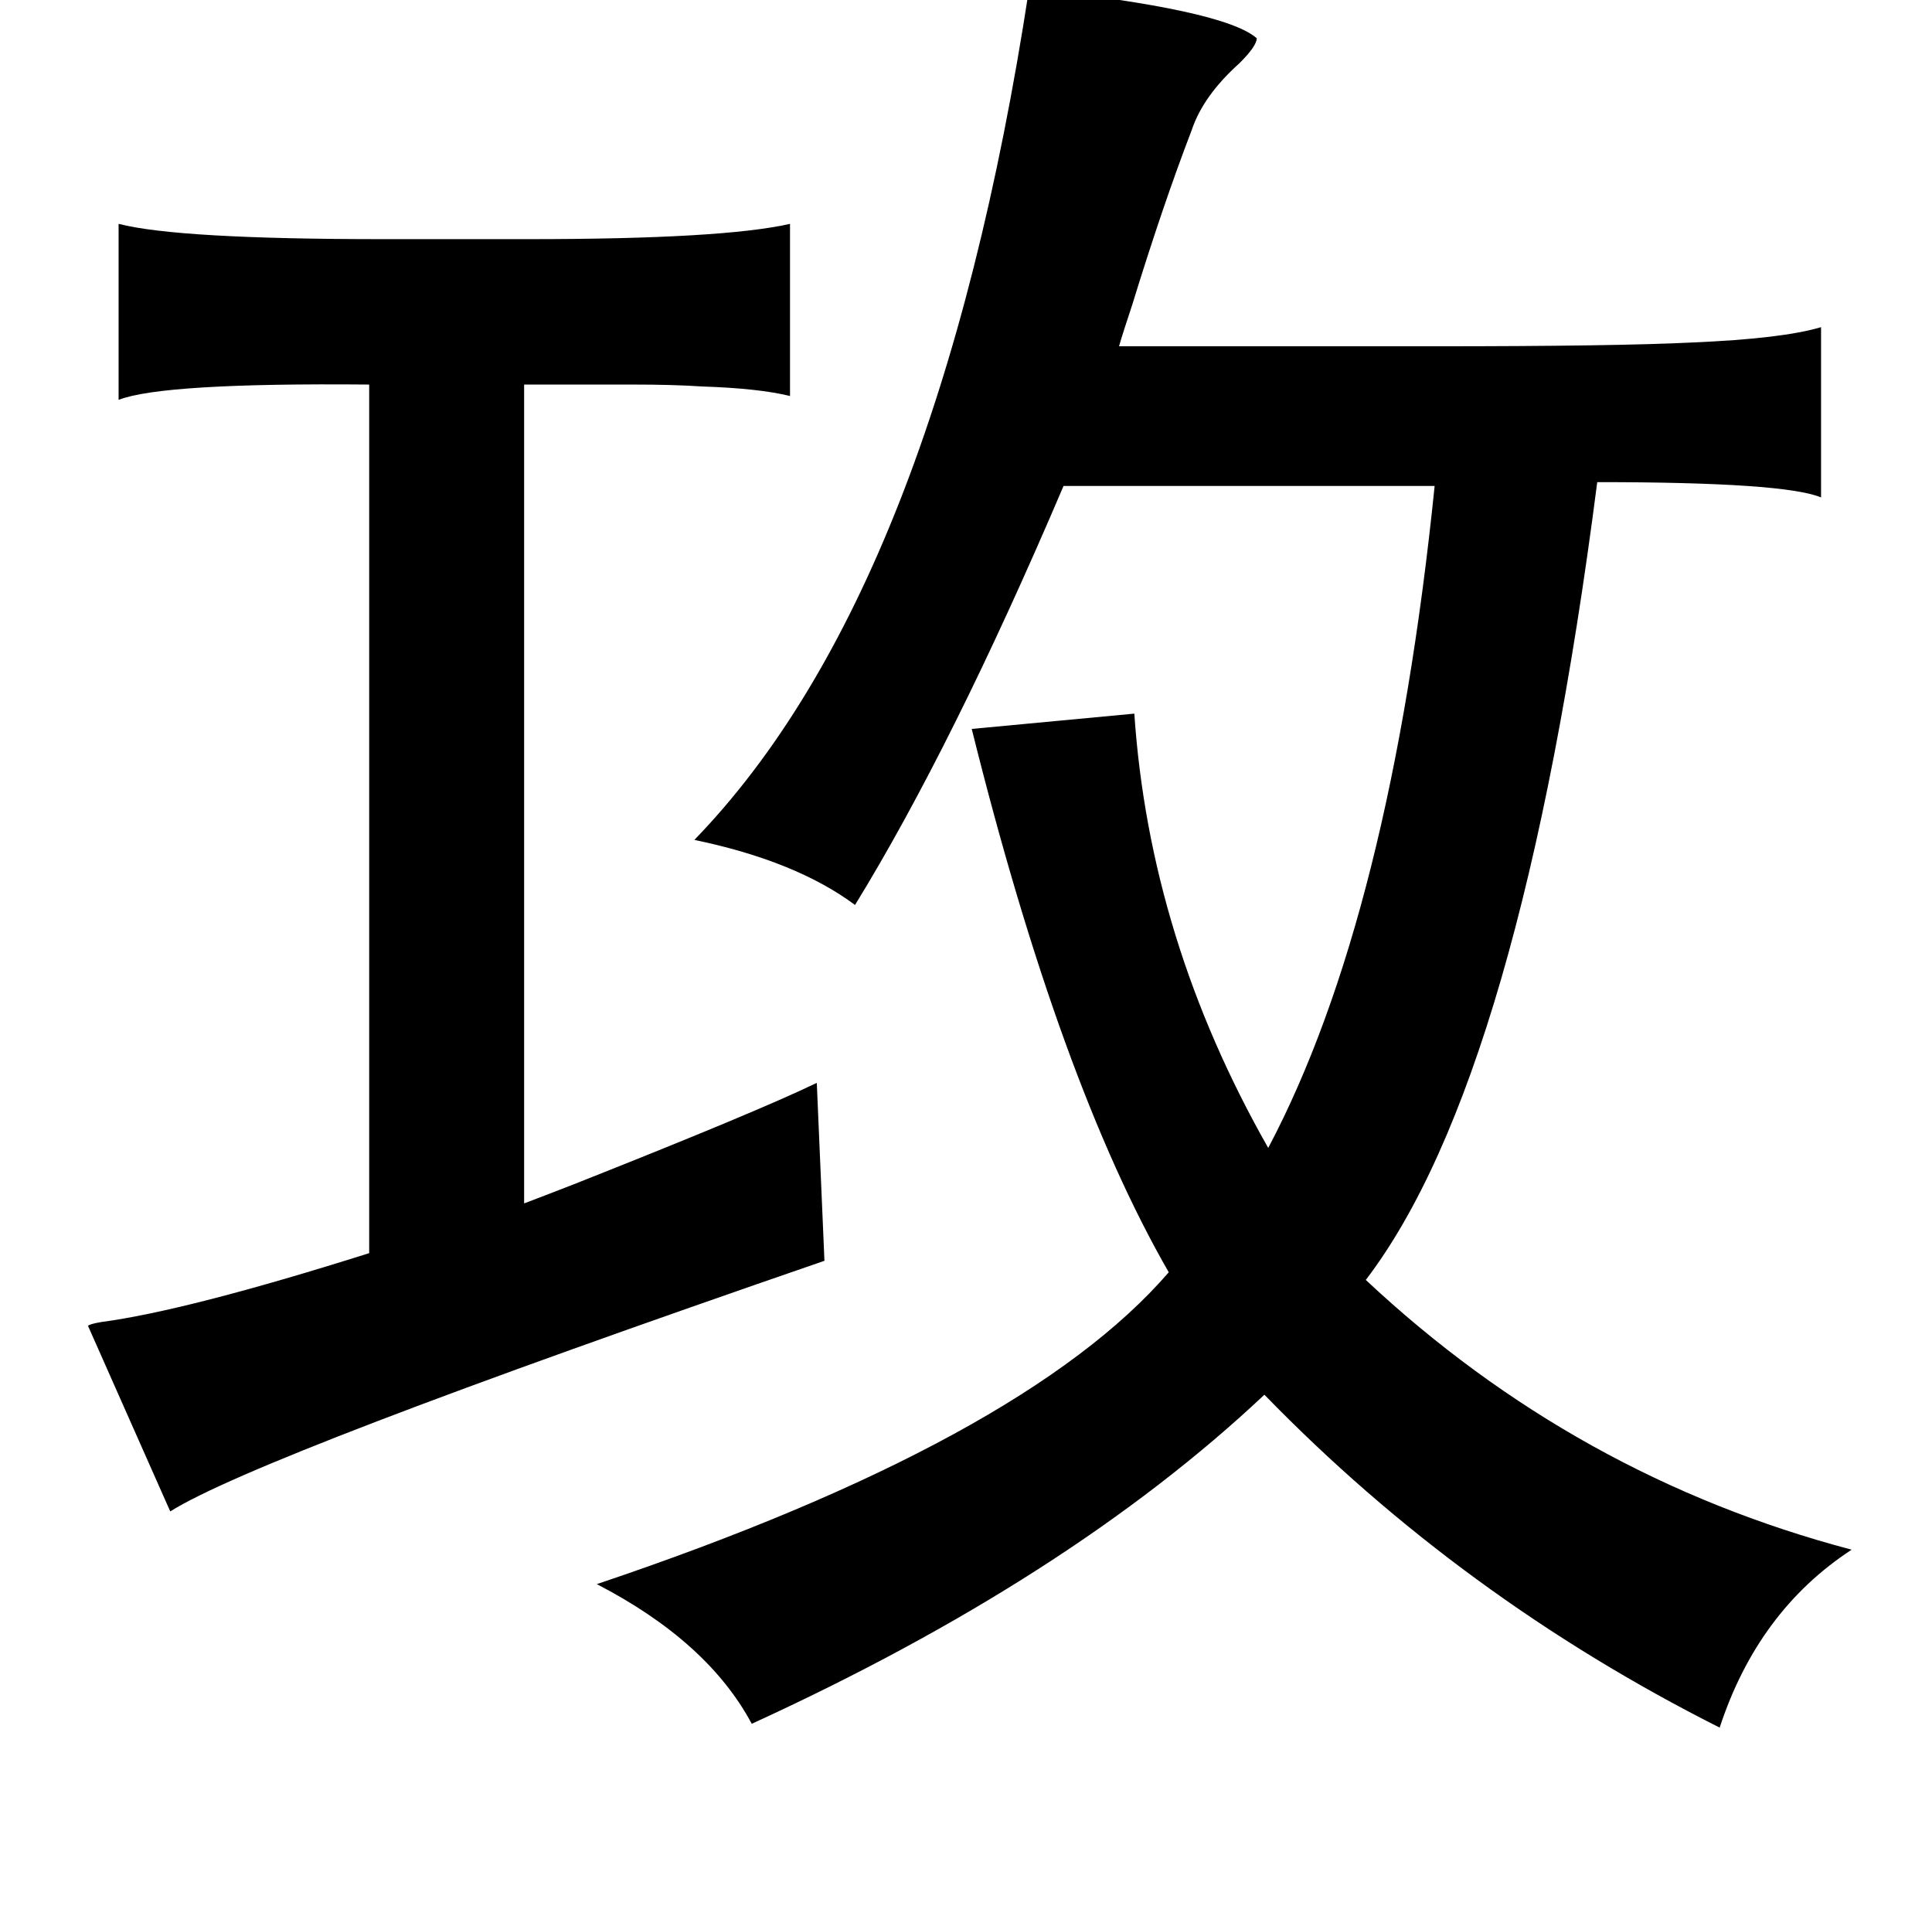<?xml version="1.0" standalone="no"?>
<!DOCTYPE svg PUBLIC "-//W3C//DTD SVG 1.1//EN" "http://www.w3.org/Graphics/SVG/1.1/DTD/svg11.dtd" >
<svg xmlns="http://www.w3.org/2000/svg" xmlns:xlink="http://www.w3.org/1999/xlink" version="1.1" viewBox="-10 0 1010 1000">
   <path fill="currentColor"
d="M528 -6q102 11 119 26q0 4 -9 13q-19 17 -25 35q-15 39 -31 91q-5 15 -7 22h165q95 0 135 -2q47 -2 67 -8v89q-19 -8 -117 -8q-40 311 -121 417q110 103 254 141q-49 32 -69 93q-135 -68 -238 -174q-102 96 -268 172q-23 -43 -81 -73q223 -75 299 -163q-57 -99 -103 -284
l85 -8q8 118 70 227q64 -121 87 -346h-194q-58 136 -109 219q-31 -23 -84 -34q127 -131 175 -445zM52 117q31 8 138 8h76q102 0 137 -8v90q-16 -4 -46 -5q-15 -1 -36 -1h-57v428q8 -3 26 -10q96 -38 127 -53l4 93q-296 102 -342 131l-43 -97q1 -1 7 -2q45 -6 140 -36v-454
q-108 -1 -131 8v-92z" />
</svg>
